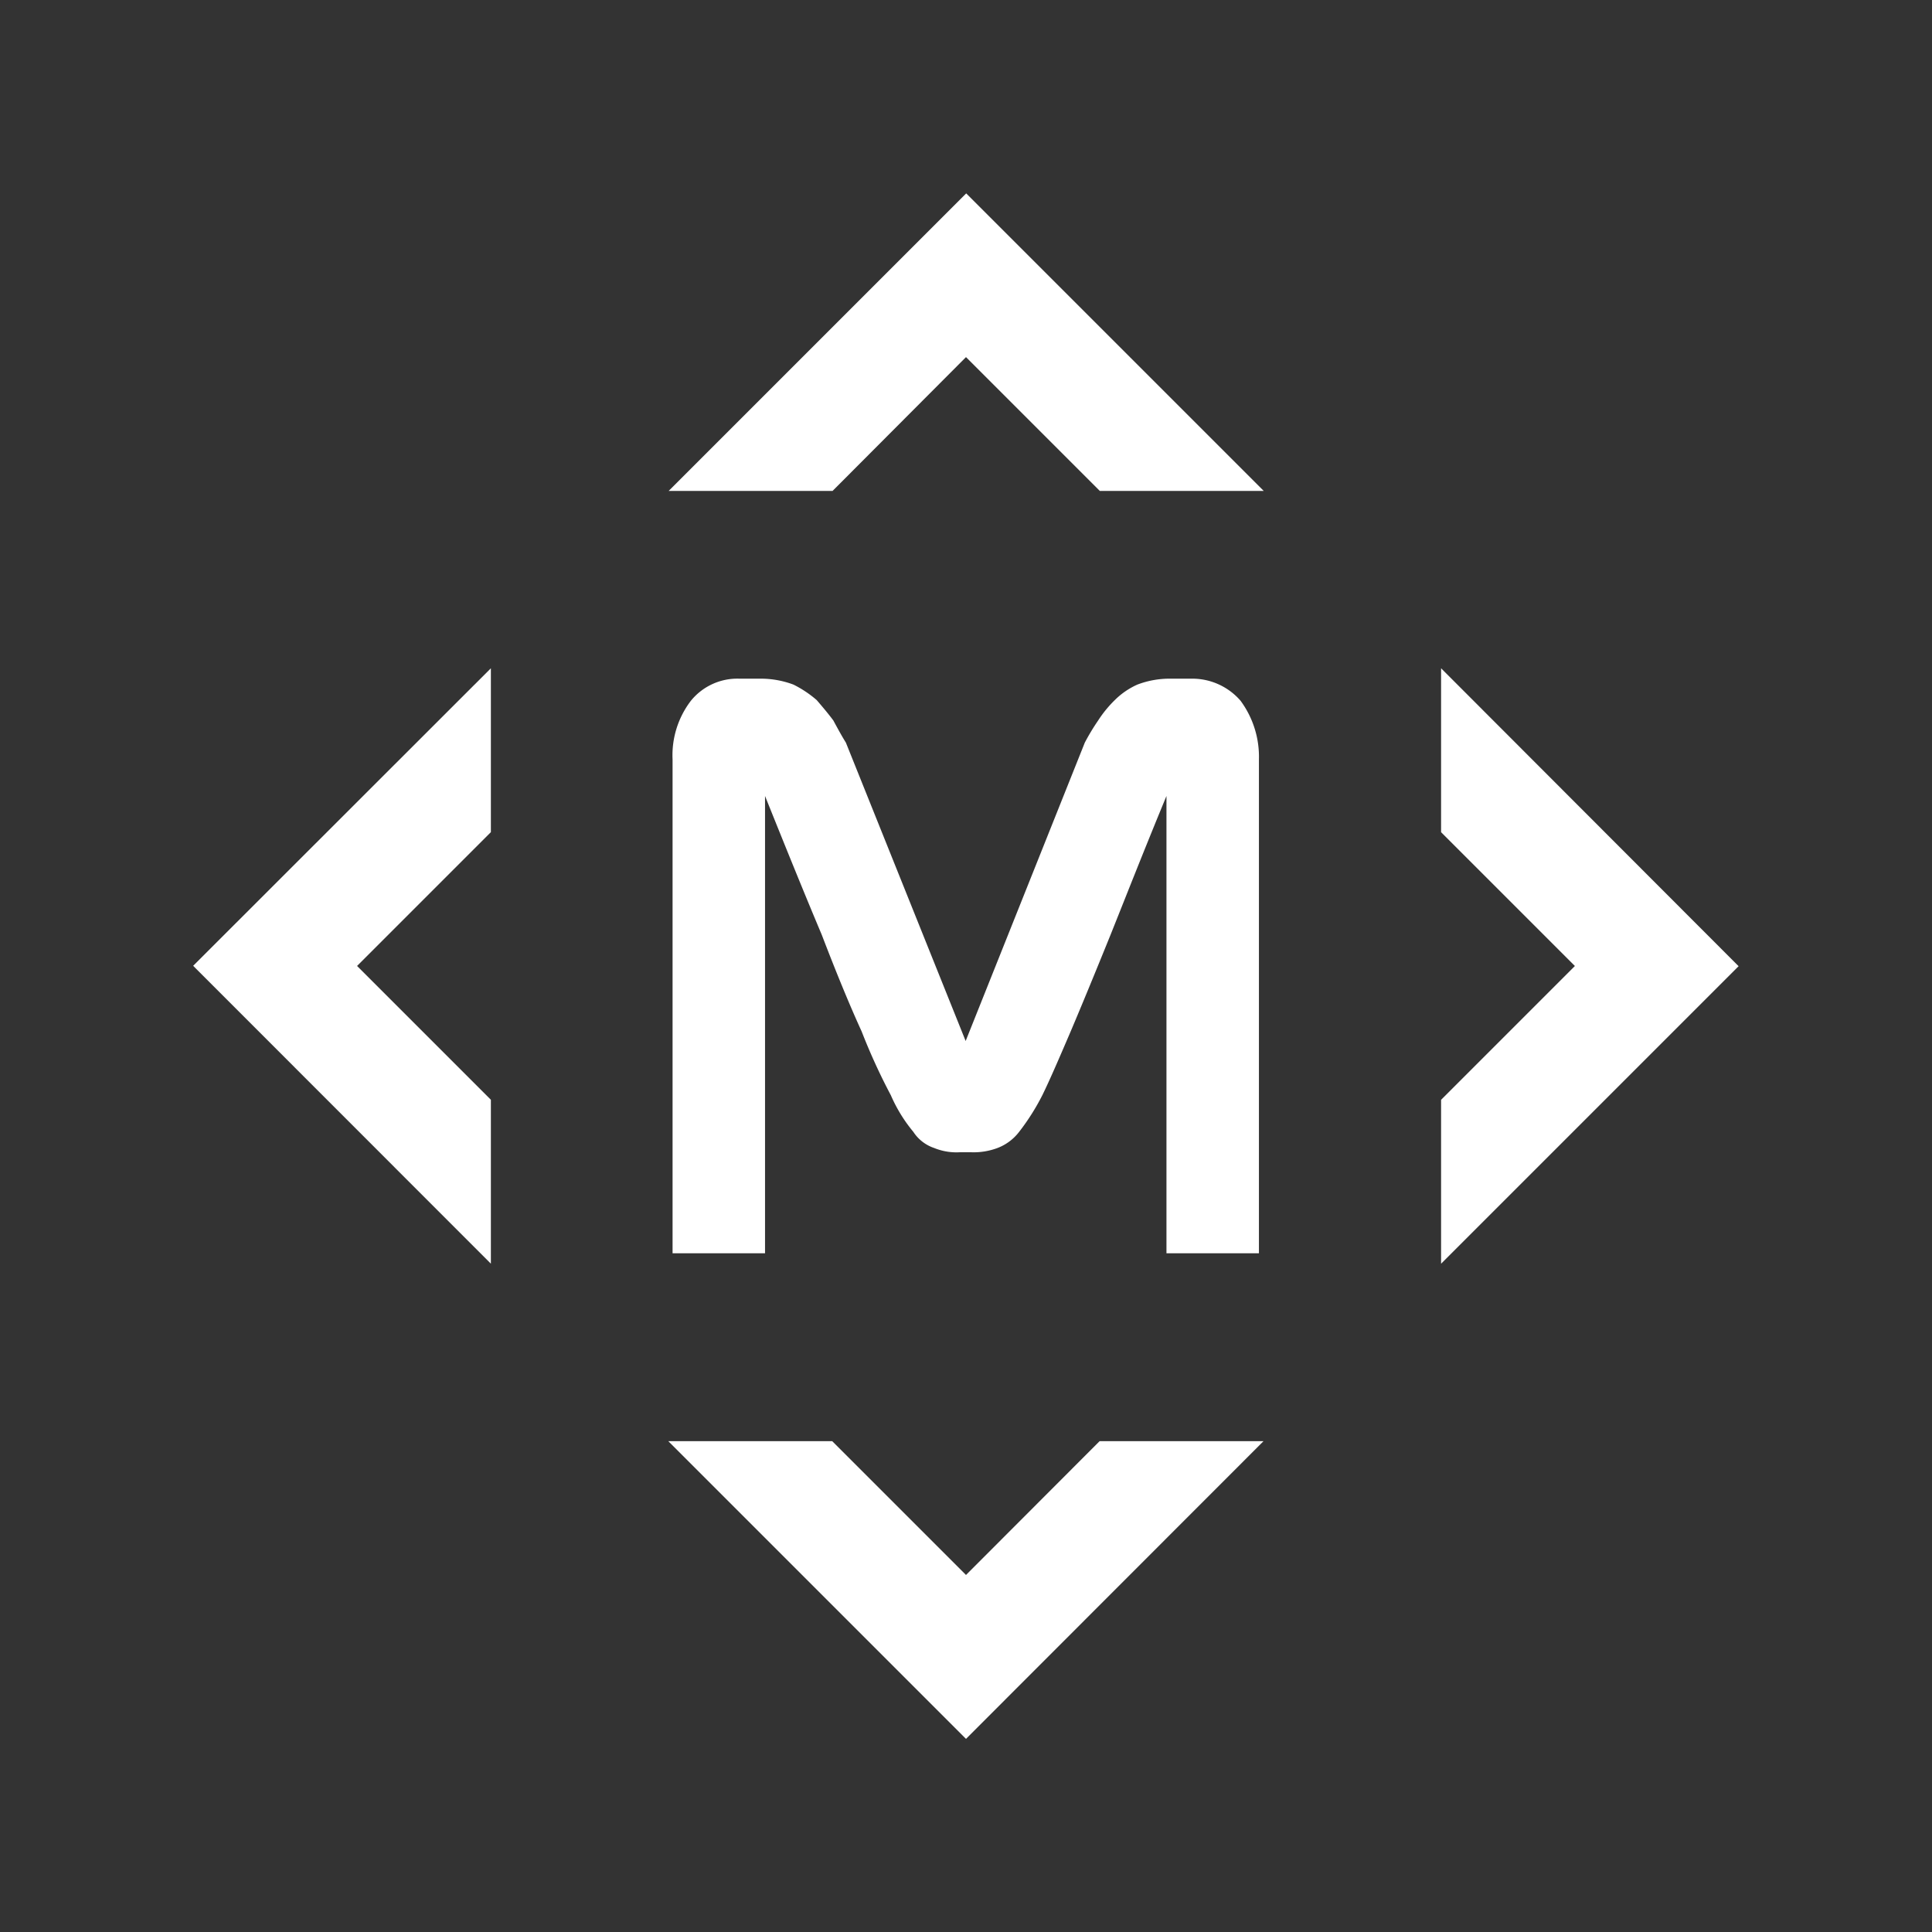 <svg height="50" viewBox="0 0 50 50" width="50" xmlns="http://www.w3.org/2000/svg"><rect x="0" y="0" width="50" height="50" fill="#333333" stroke="none"/><path d="m0 0h50v50h-50z" fill="#f00" opacity="0"/><g fill="#fff"><path d="m128.306 77.819a2.394 2.394 0 0 1 .841.154 2.865 2.865 0 0 1 .6.4c.151.176.3.352.431.528.108.2.216.4.324.572l3.1 7.723 3.084-7.723a5.643 5.643 0 0 1 .345-.572 3.031 3.031 0 0 1 .431-.528 1.96 1.96 0 0 1 .582-.4 2.338 2.338 0 0 1 .862-.154h.539a1.651 1.651 0 0 1 1.272.572 2.442 2.442 0 0 1 .475 1.518v12.781h-2.393v-11.835c-.583 1.409-1.057 2.619-1.445 3.587q-.615 1.518-1.035 2.508c-.3.7-.539 1.254-.733 1.65a5.86 5.86 0 0 1 -.6.947 1.275 1.275 0 0 1 -.56.418 1.756 1.756 0 0 1 -.69.11h-.281a1.528 1.528 0 0 1 -.668-.11 1.039 1.039 0 0 1 -.539-.418 3.921 3.921 0 0 1 -.582-.947 15.652 15.652 0 0 1 -.755-1.65q-.453-.99-1.035-2.508c-.409-.968-.9-2.178-1.466-3.587v11.835h-2.393v-12.781a2.319 2.319 0 0 1 .474-1.518 1.547 1.547 0 0 1 1.251-.572z" transform="translate(-108.611 -60.255)"/><path d="m133.611 68.312 3.463 3.463h4.242l-7.7-7.7-7.7 7.7h4.242z" transform="translate(-108.611 -59.07)"/><path d="m147.091 77.55v4.242l3.463 3.463-3.463 3.463v4.242l7.7-7.7z" transform="translate(-109.796 -60.255)"/><path d="m133.611 102.2-3.463-3.463h-4.242l7.705 7.705 7.7-7.705h-4.242z" transform="translate(-108.611 -61.44)"/><path d="m120.13 92.959v-4.242l-3.463-3.463 3.463-3.463v-4.241l-7.705 7.7z" transform="translate(-107.426 -60.255)"/></g></svg>